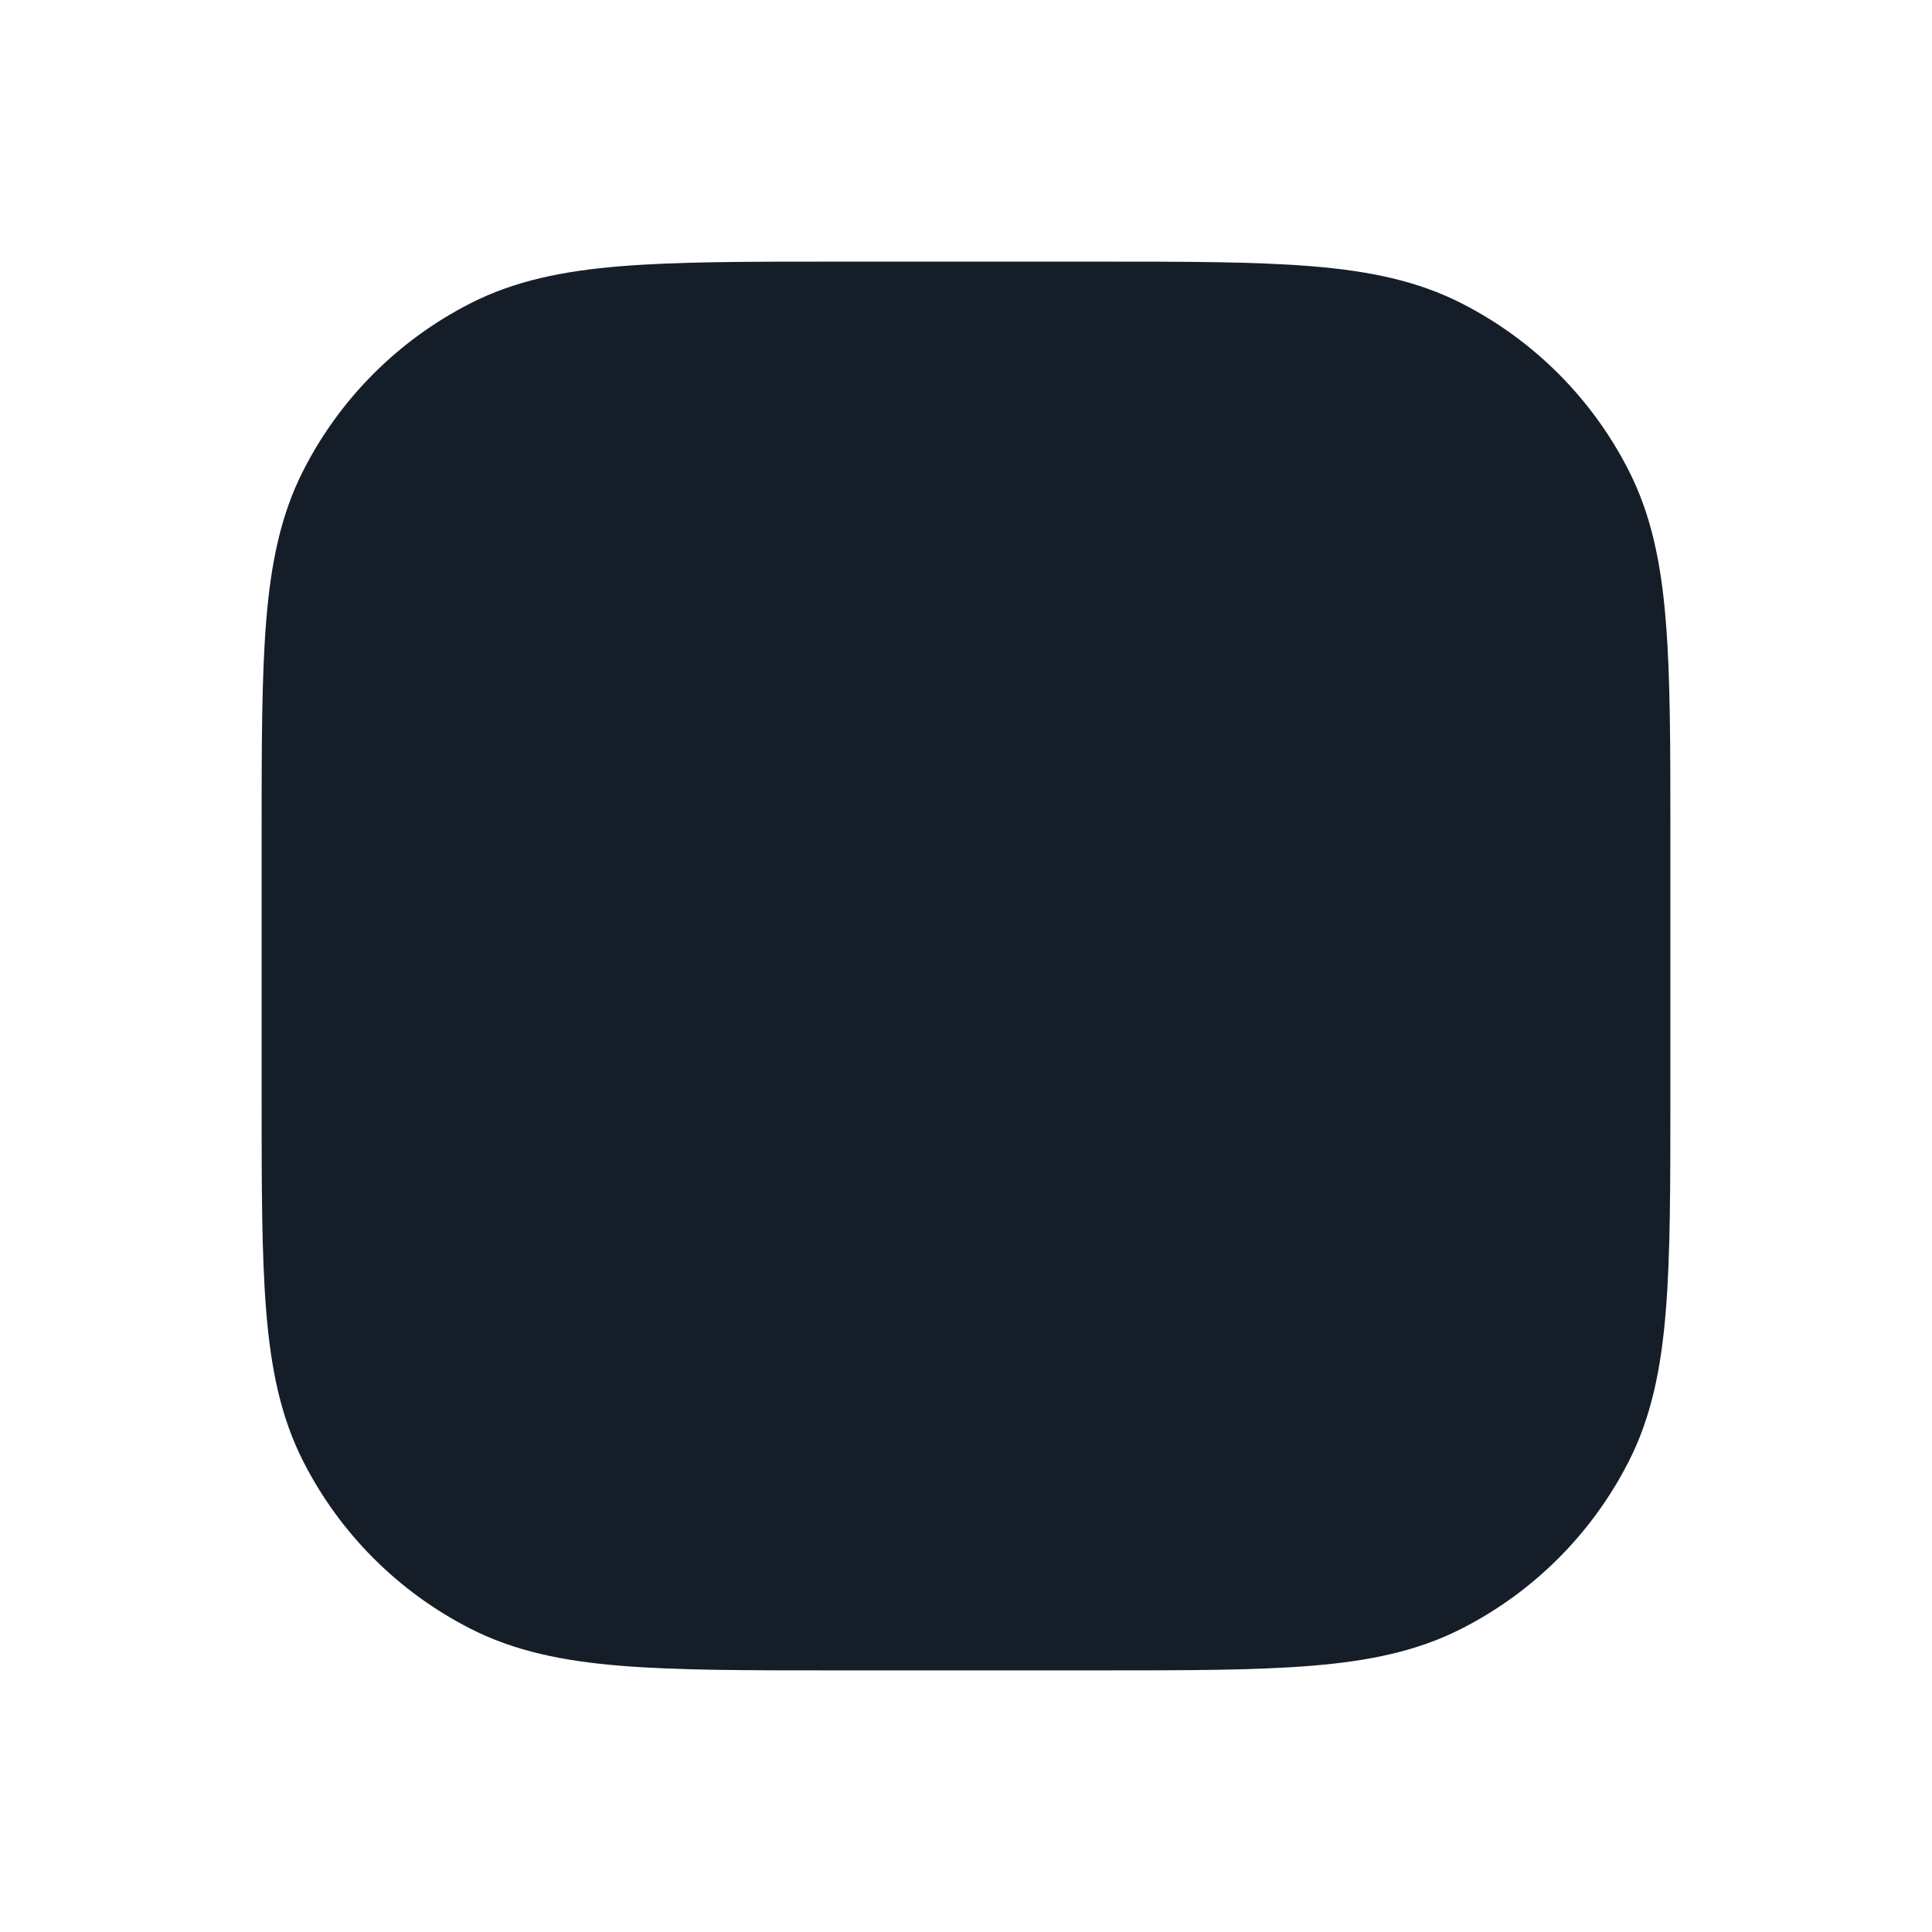 <svg xmlns="http://www.w3.org/2000/svg" viewBox="0 0 24 24">
  <defs/>
  <path fill="#151E28" d="M10.367,3.25 L13.633,3.25 C14.725,3.25 15.591,3.25 16.288,3.307 C17.002,3.365 17.605,3.487 18.156,3.768 C19.05,4.223 19.777,4.95 20.232,5.844 C20.513,6.395 20.635,6.998 20.693,7.712 C20.75,8.409 20.75,9.275 20.75,10.367 L20.75,13.633 C20.75,14.725 20.75,15.591 20.693,16.288 C20.635,17.002 20.513,17.605 20.232,18.156 C19.777,19.05 19.05,19.777 18.156,20.232 C17.605,20.513 17.002,20.635 16.288,20.693 C15.591,20.75 14.725,20.75 13.633,20.75 L10.367,20.75 C9.275,20.75 8.409,20.75 7.712,20.693 C6.998,20.635 6.395,20.513 5.844,20.232 C4.95,19.777 4.223,19.05 3.768,18.156 C3.487,17.605 3.365,17.002 3.307,16.288 C3.25,15.591 3.25,14.725 3.25,13.633 L3.25,10.367 C3.25,9.275 3.25,8.409 3.307,7.712 C3.365,6.998 3.487,6.395 3.768,5.844 C4.223,4.95 4.95,4.223 5.844,3.768 C6.395,3.487 6.998,3.365 7.712,3.307 C8.409,3.25 9.275,3.25 10.367,3.25 Z"/>
</svg>

